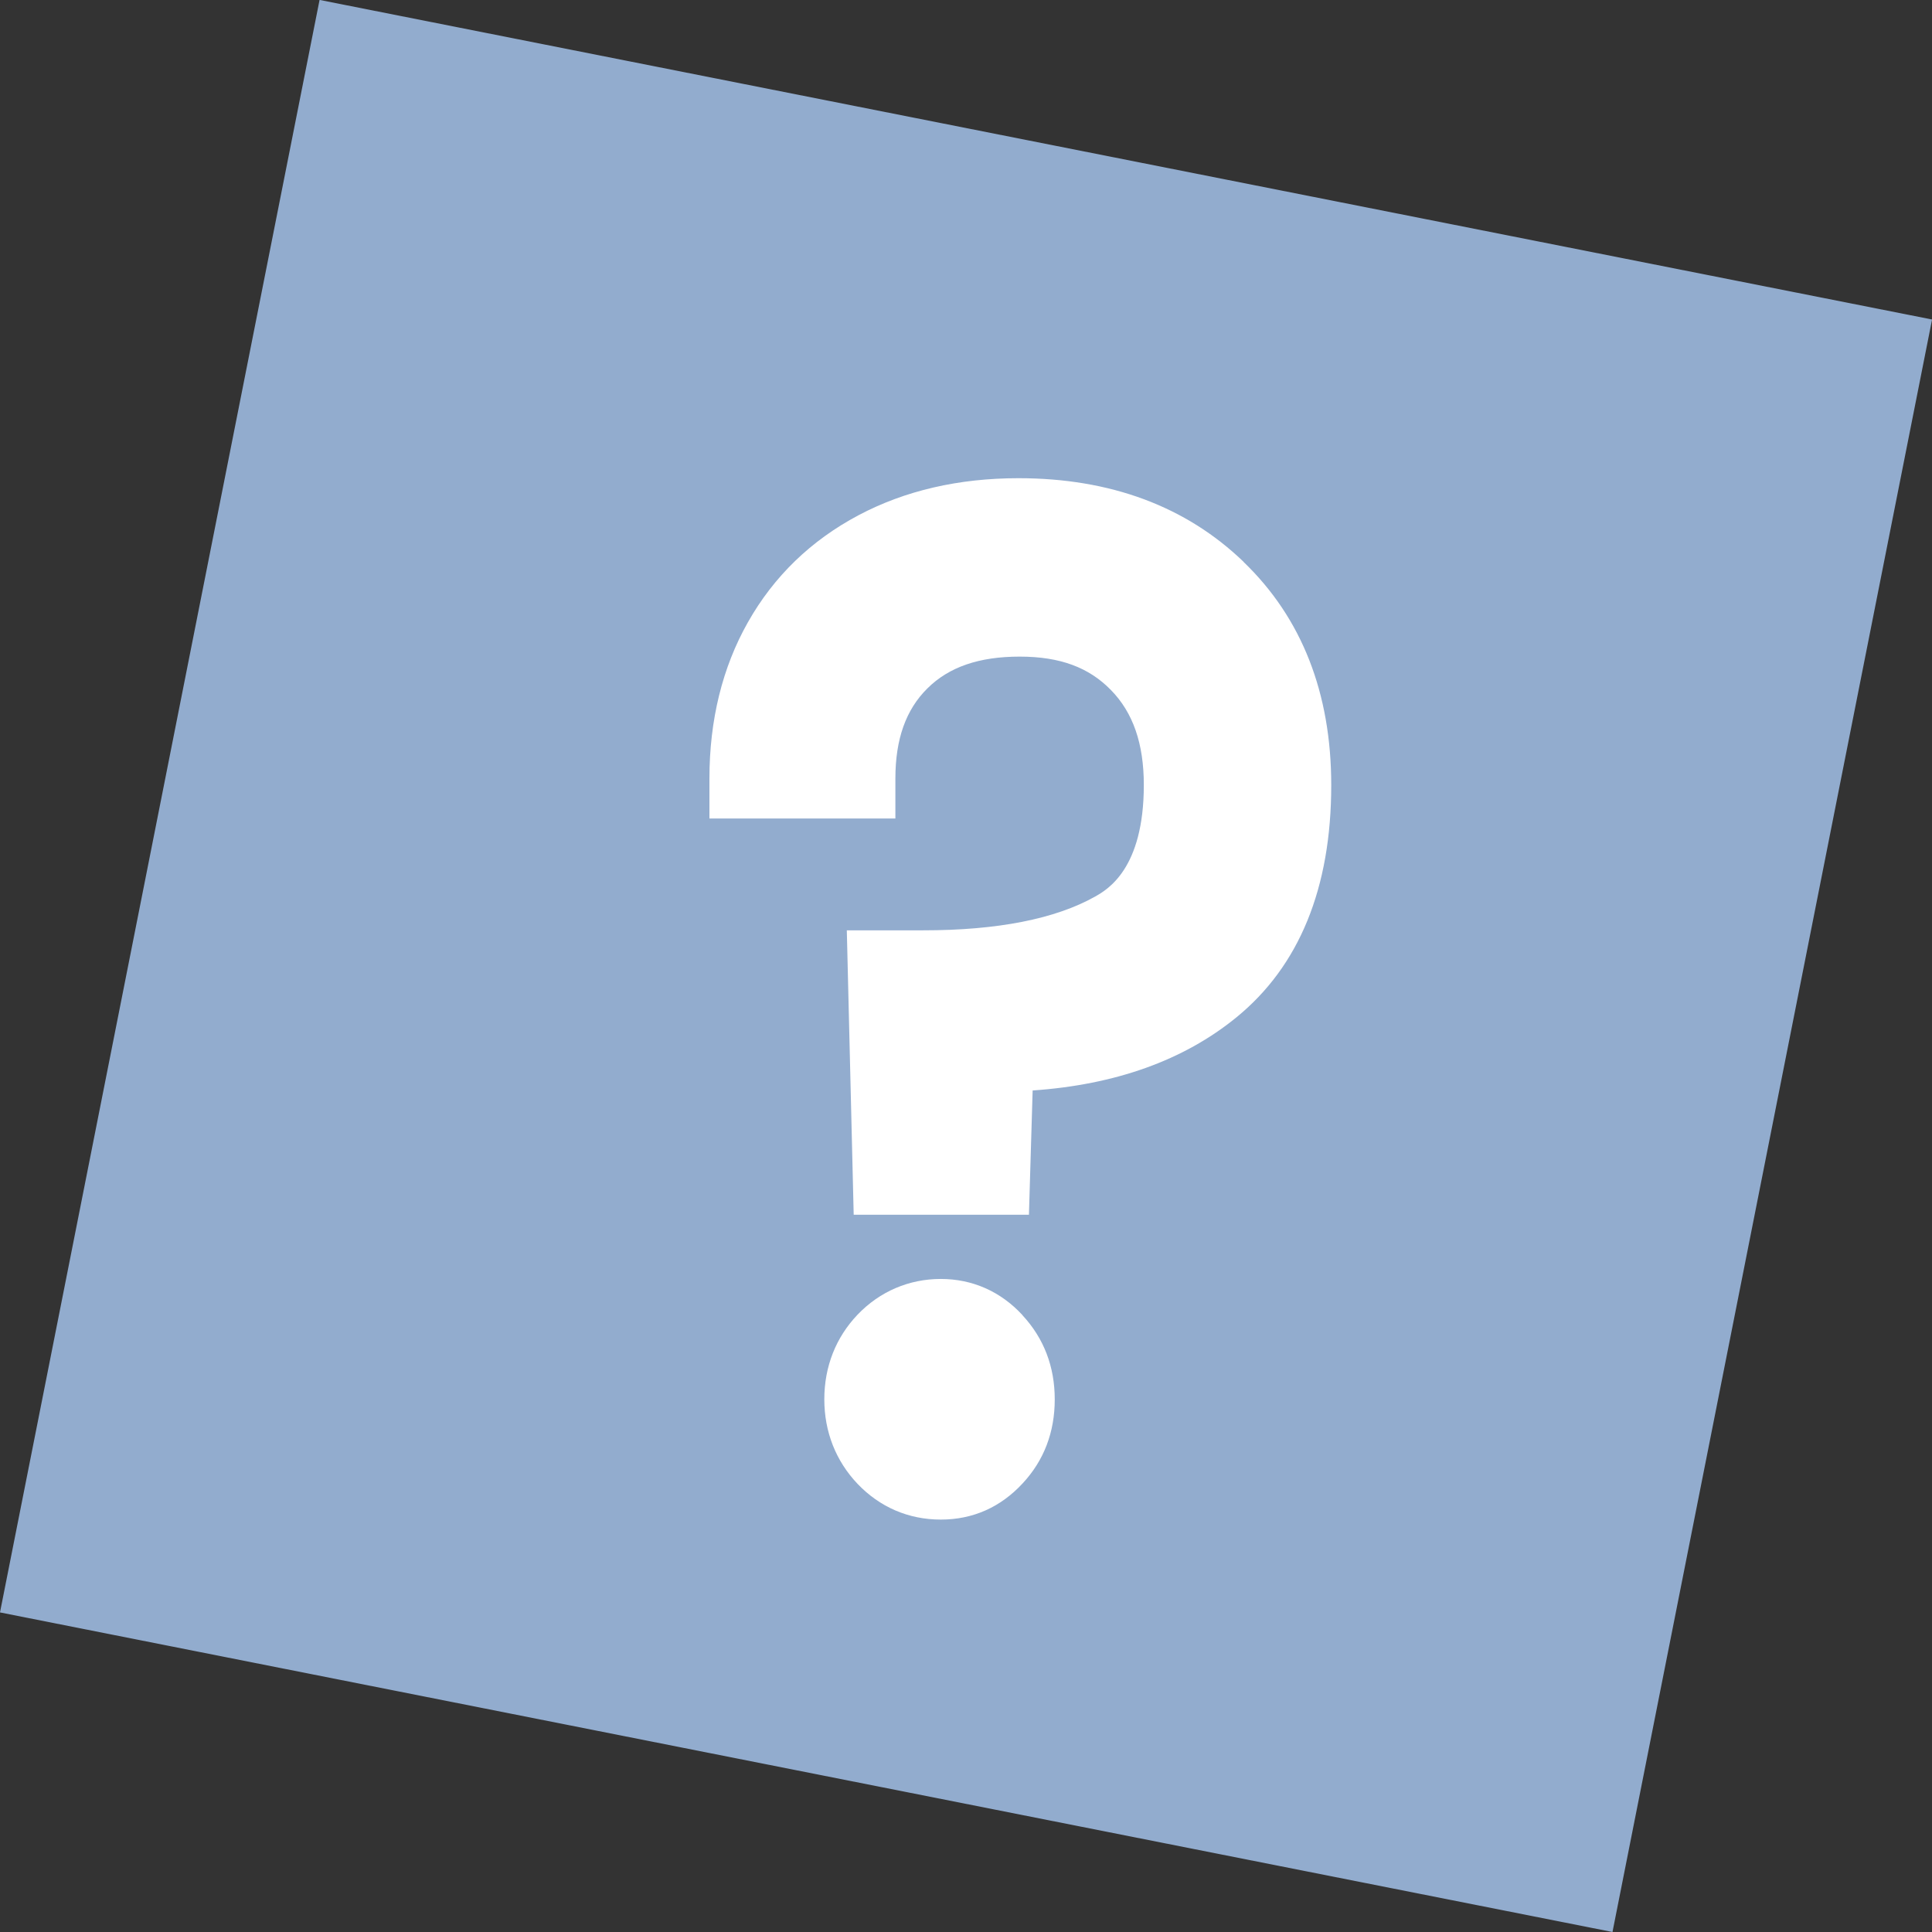 <?xml version="1.0" encoding="UTF-8"?>
<svg id="Camada_2" data-name="Camada 2" xmlns="http://www.w3.org/2000/svg" viewBox="0 0 145.97 145.97">
  <rect x="0" y="0" width="145.97" height="145.97" fill="#333333" stroke="none"/>
  <defs>
    <style>
      .cls-1 {
        fill: #fff;
      }

      .cls-2 {
        fill: #92acce;
      }
    </style>
  </defs>
  <g id="Camada_1-2" data-name="Camada 1">
    <g>
      <rect class="cls-2" x="10.89" y="10.89" width="124.2" height="124.2" transform="translate(-12.8 130.39) rotate(-78.79)"/>
      <path class="cls-1" d="M93.96,42.45h0c-4.36-4.2-10.08-6.32-17.01-6.32-4.52,0-8.58.94-12.09,2.8-3.58,1.9-6.39,4.61-8.35,8.08-1.93,3.41-2.91,7.39-2.91,11.81v3.02h14.05v-3.02c0-2.97.79-5.2,2.42-6.81,1.63-1.62,3.91-2.4,6.97-2.4s5.23.82,6.89,2.52c1.68,1.71,2.49,4.06,2.49,7.18,0,6.36-2.77,7.91-3.68,8.43-3.01,1.69-7.37,2.55-12.97,2.55h-5.79l.52,21.49h13.24l.28-9.39c6.25-.43,11.42-2.28,15.39-5.52,4.76-3.88,7.17-9.78,7.17-17.55,0-6.95-2.22-12.62-6.61-16.85Z"/>
      <path class="cls-1" d="M77.25,99.36h0c-1.65-1.79-3.79-2.73-6.17-2.73s-4.6.93-6.29,2.7c-1.64,1.72-2.51,3.93-2.51,6.39s.87,4.66,2.51,6.39c1.68,1.76,3.85,2.7,6.29,2.7s4.52-.94,6.18-2.73c1.62-1.74,2.43-3.88,2.43-6.35s-.82-4.61-2.43-6.35Z"/>
    </g>
  </g>
</svg>
